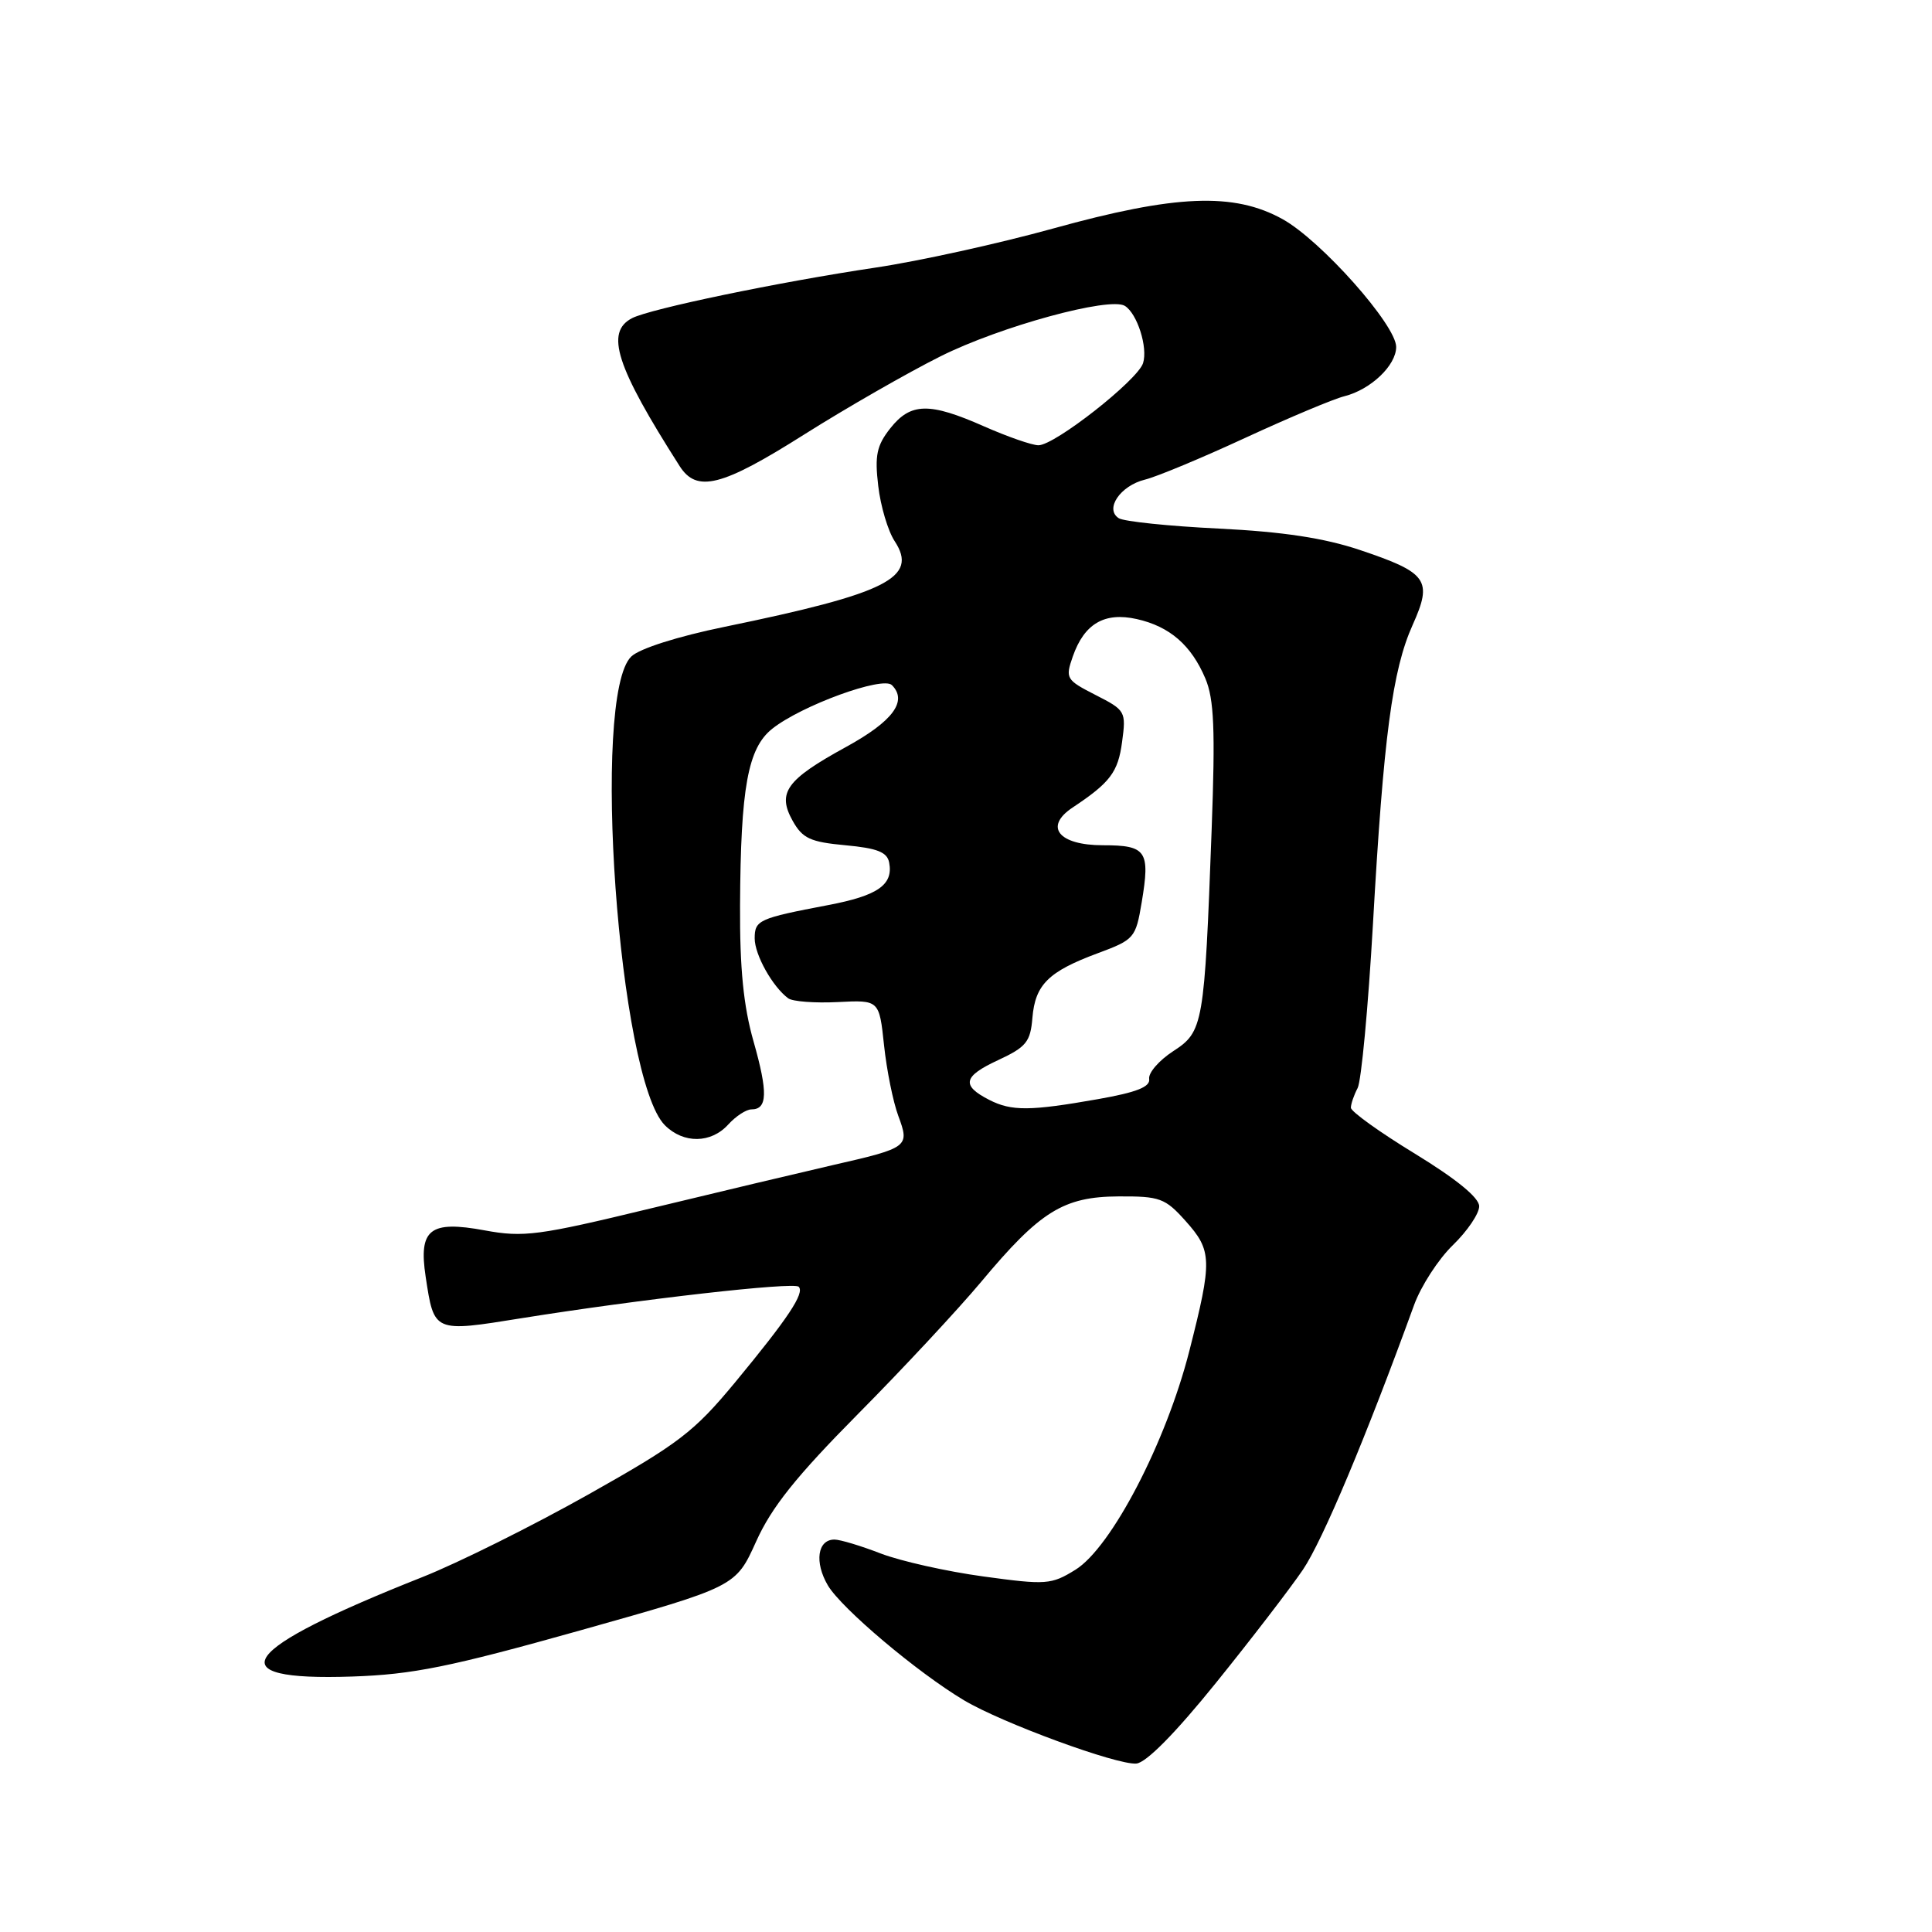<?xml version="1.0" encoding="UTF-8" standalone="no"?>
<!DOCTYPE svg PUBLIC "-//W3C//DTD SVG 1.1//EN" "http://www.w3.org/Graphics/SVG/1.1/DTD/svg11.dtd" >
<svg xmlns="http://www.w3.org/2000/svg" xmlns:xlink="http://www.w3.org/1999/xlink" version="1.1" viewBox="0 0 256 256">
 <g >
 <path fill="currentColor"
d=" M 161.11 223.00 C 165.78 217.22 170.96 210.47 172.64 208.00 C 175.25 204.15 181.05 190.33 187.37 172.93 C 188.28 170.42 190.59 166.85 192.51 164.99 C 194.43 163.13 196.00 160.81 196.00 159.84 C 196.00 158.70 192.99 156.24 187.50 152.88 C 182.82 150.03 179.00 147.28 179.00 146.78 C 179.00 146.28 179.40 145.11 179.89 144.18 C 180.38 143.26 181.29 133.50 181.92 122.50 C 183.33 97.58 184.49 88.79 187.19 82.79 C 189.85 76.86 189.17 75.89 180.17 72.87 C 175.45 71.29 169.99 70.46 161.50 70.04 C 154.90 69.72 148.94 69.10 148.25 68.67 C 146.33 67.46 148.45 64.35 151.72 63.55 C 153.25 63.18 159.23 60.69 165.00 58.02 C 170.78 55.35 176.70 52.86 178.15 52.50 C 181.63 51.62 185.00 48.42 185.00 45.97 C 185.00 43.07 175.04 31.86 169.95 29.04 C 163.50 25.46 155.76 25.78 139.50 30.29 C 132.35 32.27 121.78 34.60 116.00 35.46 C 103.20 37.37 86.13 40.92 83.75 42.16 C 80.17 44.02 81.62 48.54 90.05 61.75 C 92.32 65.32 95.62 64.49 106.55 57.58 C 112.14 54.05 120.27 49.39 124.61 47.22 C 132.52 43.26 147.04 39.29 149.05 40.53 C 150.69 41.55 152.12 46.04 151.46 48.12 C 150.74 50.38 139.77 59.00 137.60 59.00 C 136.75 59.00 133.51 57.87 130.40 56.50 C 123.14 53.29 120.67 53.34 117.97 56.75 C 116.17 59.03 115.89 60.34 116.37 64.38 C 116.68 67.06 117.66 70.36 118.55 71.71 C 121.71 76.54 117.57 78.62 96.00 83.06 C 89.80 84.33 84.74 85.94 83.65 86.99 C 78.30 92.11 81.95 142.95 88.10 149.10 C 90.57 151.57 94.22 151.52 96.50 149.00 C 97.50 147.90 98.88 147.00 99.57 147.00 C 101.70 147.00 101.77 144.77 99.85 138.00 C 98.51 133.30 98.02 128.32 98.06 120.00 C 98.14 104.36 99.09 99.13 102.33 96.56 C 106.21 93.48 116.96 89.56 118.18 90.78 C 120.30 92.90 118.31 95.58 112.08 98.99 C 104.18 103.32 102.95 105.03 105.03 108.76 C 106.34 111.10 107.37 111.57 112.02 112.00 C 116.25 112.39 117.56 112.91 117.82 114.30 C 118.38 117.24 116.32 118.68 109.73 119.93 C 100.54 121.68 100.00 121.92 100.00 124.34 C 100.00 126.52 102.37 130.75 104.44 132.28 C 105.02 132.71 107.97 132.93 111.00 132.78 C 116.50 132.50 116.50 132.50 117.14 138.50 C 117.49 141.80 118.34 146.01 119.03 147.86 C 120.55 151.98 120.42 152.08 110.23 154.41 C 105.98 155.39 95.16 157.96 86.18 160.13 C 71.31 163.73 69.37 163.98 64.22 163.03 C 56.96 161.69 55.45 162.87 56.40 169.16 C 57.53 176.59 57.42 176.55 69.16 174.66 C 84.86 172.15 105.17 169.84 105.83 170.50 C 106.66 171.32 104.42 174.68 97.42 183.15 C 91.95 189.75 89.98 191.27 77.92 198.05 C 70.54 202.20 60.67 207.11 56.00 208.96 C 31.54 218.65 28.63 222.76 46.66 222.15 C 54.69 221.88 59.59 220.89 76.87 216.04 C 97.49 210.24 97.49 210.24 100.19 204.26 C 102.23 199.72 105.49 195.64 113.69 187.36 C 119.64 181.36 126.97 173.48 130.00 169.86 C 137.81 160.50 140.91 158.57 148.21 158.53 C 153.68 158.50 154.39 158.76 157.08 161.77 C 160.62 165.72 160.66 166.97 157.59 179.02 C 154.50 191.15 147.25 205.06 142.50 208.00 C 139.30 209.98 138.63 210.03 130.31 208.89 C 125.46 208.23 119.35 206.86 116.71 205.85 C 114.08 204.83 111.32 204.00 110.57 204.00 C 108.32 204.00 107.89 207.00 109.70 210.08 C 111.52 213.14 121.54 221.60 127.74 225.30 C 132.79 228.31 148.03 233.90 150.57 233.68 C 151.88 233.57 155.75 229.64 161.11 223.00 Z  M 131.08 145.74 C 127.35 143.83 127.61 142.63 132.24 140.48 C 135.98 138.74 136.54 138.06 136.80 134.86 C 137.17 130.46 138.93 128.73 145.48 126.30 C 150.30 124.51 150.49 124.29 151.28 119.57 C 152.42 112.75 151.92 112.00 146.14 112.00 C 140.27 112.00 138.30 109.54 142.13 107.00 C 147.10 103.70 148.15 102.32 148.68 98.32 C 149.23 94.27 149.14 94.11 145.17 92.09 C 141.26 90.09 141.14 89.89 142.15 86.99 C 143.67 82.64 146.35 81.07 150.63 82.03 C 155.00 83.01 157.85 85.49 159.72 89.91 C 160.87 92.64 161.04 96.64 160.55 109.91 C 159.59 135.86 159.45 136.69 155.45 139.29 C 153.58 140.51 152.15 142.15 152.27 142.96 C 152.44 144.02 150.61 144.74 145.50 145.64 C 136.49 147.23 134.04 147.25 131.08 145.74 Z "/>
</g>
</svg>